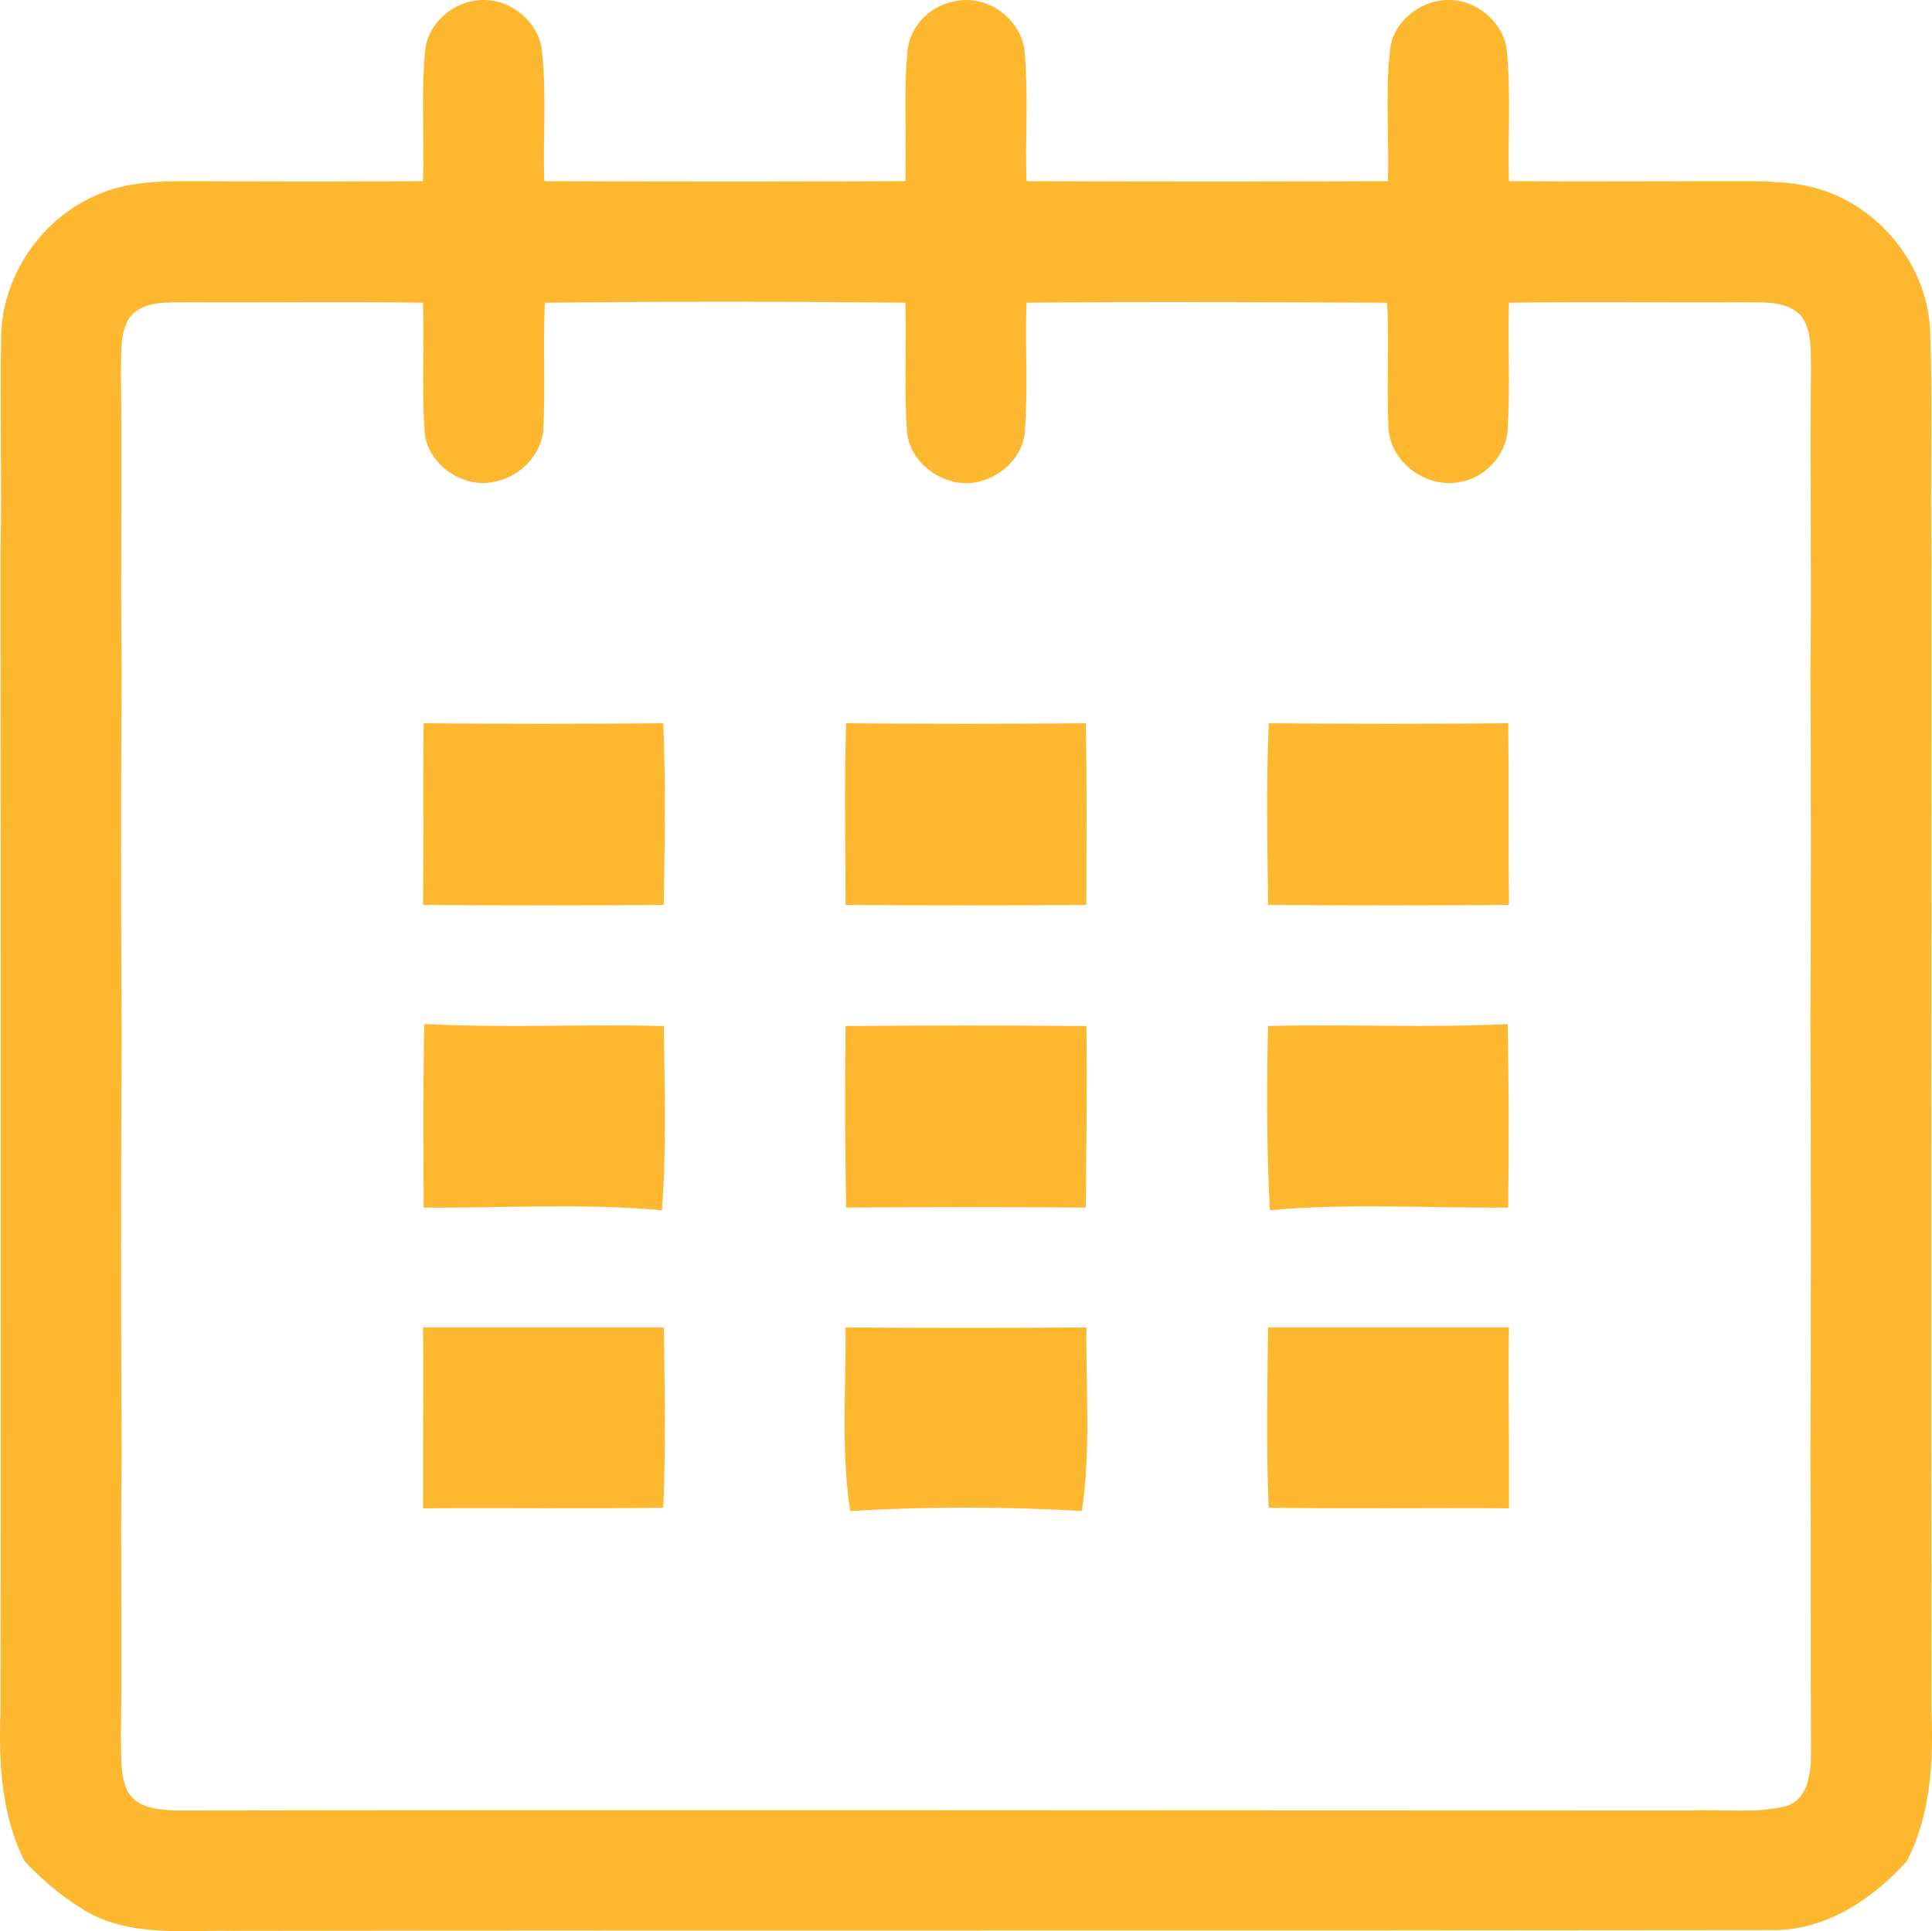 <?xml version="1.0" encoding="UTF-8" standalone="no"?>
<!-- Created with Inkscape (http://www.inkscape.org/) -->

<svg
   xmlns:dc="http://purl.org/dc/elements/1.1/"
   xmlns:cc="http://creativecommons.org/ns#"
   xmlns:rdf="http://www.w3.org/1999/02/22-rdf-syntax-ns#"
   xmlns:svg="http://www.w3.org/2000/svg"
   xmlns="http://www.w3.org/2000/svg"
   xmlns:sodipodi="http://sodipodi.sourceforge.net/DTD/sodipodi-0.dtd"
   xmlns:inkscape="http://www.inkscape.org/namespaces/inkscape"
   width="36.476"
   height="36.465"
   id="svg3930"
   version="1.1"
   inkscape:version="0.48.2 r9819"
   sodipodi:docname="New document 6">
  <defs
     id="defs3932" />
  <sodipodi:namedview
     id="base"
     pagecolor="#ffffff"
     bordercolor="#666666"
     borderopacity="1.0"
     inkscape:pageopacity="0.0"
     inkscape:pageshadow="2"
     inkscape:zoom="0.35"
     inkscape:cx="-166.76181"
     inkscape:cy="-221.76752"
     inkscape:document-units="px"
     inkscape:current-layer="layer1"
     showgrid="false"
     fit-margin-top="0"
     fit-margin-left="0"
     fit-margin-right="0"
     fit-margin-bottom="0"
     inkscape:window-width="483"
     inkscape:window-height="454"
     inkscape:window-x="506"
     inkscape:window-y="260"
     inkscape:window-maximized="0" />
  <g
     inkscape:label="Layer 1"
     inkscape:groupmode="layer"
     id="layer1"
     transform="translate(-541.762,-274.13)">
    <g
       transform="matrix(1.25,0,0,-1.25,481.762,578.738)"
       id="g3877">
      <g
         transform="translate(49.955,238.886)"
         id="g712">
        <path
           inkscape:connector-curvature="0"
           id="path714"
           style="fill:#fdb82f;fill-opacity:1;fill-rule:nonzero;stroke:none"
           d="m 0,0 c -0.149,-0.236 -0.118,-0.521 -0.129,-0.785 0.02,-1.506 -0.008,-3.02 0.011,-4.526 -0.011,-1.837 -0.011,-3.675 0,-5.516 -0.011,-2.124 -0.011,-4.258 0,-6.381 -0.019,-1.405 0.009,-2.822 -0.011,-4.229 0.011,-0.275 -0.02,-0.559 0.098,-0.815 0.139,-0.256 0.452,-0.284 0.709,-0.296 7.64,0.012 15.282,0 22.923,0 0.481,0.02 0.963,-0.05 1.434,0.069 0.344,0.12 0.363,0.542 0.363,0.846 -0.008,1.476 0,2.95 -0.008,4.425 0.008,2.192 0.008,4.395 0,6.59 0.008,1.769 0.008,3.538 0,5.307 0.019,1.506 -0.011,3.02 0.008,4.526 -0.008,0.264 0.021,0.549 -0.127,0.785 -0.207,0.267 -0.59,0.227 -0.884,0.235 -1.18,-0.008 -2.361,0.012 -3.551,-0.008 -0.019,-0.63 0.02,-1.27 -0.019,-1.897 -0.01,-0.403 -0.354,-0.768 -0.758,-0.816 -0.491,-0.08 -1.013,0.312 -1.043,0.816 -0.028,0.627 0.012,1.267 -0.019,1.897 -1.809,0.008 -3.628,0.02 -5.448,0 -0.021,-0.63 0.021,-1.27 -0.021,-1.897 -0.007,-0.474 -0.479,-0.856 -0.942,-0.827 -0.432,0.03 -0.835,0.384 -0.845,0.827 -0.04,0.627 0,1.267 -0.021,1.897 -1.819,0.02 -3.637,0.02 -5.446,0 C 6.245,-0.403 6.282,-1.043 6.252,-1.67 6.232,-2.073 5.889,-2.41 5.506,-2.478 5.004,-2.584 4.464,-2.183 4.455,-1.67 c -0.041,0.627 0,1.267 -0.021,1.897 -1.189,0.02 -2.371,0 -3.55,0.008 C 0.58,0.227 0.206,0.267 0,0 M 4.464,4.014 C 4.493,4.444 4.896,4.79 5.318,4.8 5.761,4.818 6.195,4.465 6.232,4.014 c 0.069,-0.65 0.013,-1.3 0.033,-1.95 1.818,-0.008 3.636,-0.008 5.455,0 0.021,0.65 -0.029,1.3 0.031,1.95 0.029,0.402 0.363,0.726 0.766,0.776 0.473,0.078 0.963,-0.296 1.004,-0.776 0.058,-0.65 0.007,-1.3 0.028,-1.95 1.82,-0.008 3.639,-0.008 5.459,0 0.02,0.65 -0.041,1.3 0.029,1.95 0.027,0.451 0.472,0.804 0.915,0.786 0.423,-0.01 0.816,-0.356 0.855,-0.786 0.059,-0.65 0.01,-1.3 0.029,-1.95 1.151,-0.008 2.302,0 3.453,0 0.441,0 0.895,0 1.315,-0.146 0.887,-0.305 1.555,-1.171 1.594,-2.114 0.039,-1.111 0,-2.233 0.02,-3.343 0,-5.831 -0.01,-11.674 0,-17.504 0.03,-0.768 -0.01,-1.573 -0.374,-2.272 -0.521,-0.58 -1.24,-1.061 -2.065,-1.04 -7.728,-0.011 -15.468,0 -23.206,-0.011 -0.728,0.011 -1.504,-0.09 -2.174,0.265 -0.363,0.206 -0.698,0.482 -0.983,0.786 -0.354,0.699 -0.393,1.504 -0.363,2.272 0.009,5.83 0,11.673 0,17.504 0.021,1.08 -0.011,2.163 0.009,3.254 0.012,0.914 0.61,1.79 1.455,2.144 0.463,0.205 0.973,0.205 1.465,0.205 1.15,-0.008 2.302,-0.008 3.452,0 0.021,0.65 -0.03,1.3 0.03,1.95" />
      </g>
      <g
         transform="translate(54.399,232.761)"
         id="g716">
        <path
           inkscape:connector-curvature="0"
           id="path718"
           style="fill:#fdb82f;fill-opacity:1;fill-rule:nonzero;stroke:none"
           d="M 0,0 C 1.2,-0.01 2.409,-0.01 3.618,0 3.659,-0.916 3.639,-1.83 3.627,-2.744 2.419,-2.754 1.2,-2.754 -0.01,-2.744 0,-1.83 -0.01,-0.916 0,0" />
      </g>
      <g
         transform="translate(60.78,232.761)"
         id="g720">
        <path
           inkscape:connector-curvature="0"
           id="path722"
           style="fill:#fdb82f;fill-opacity:1;fill-rule:nonzero;stroke:none"
           d="M 0,0 C 1.21,-0.01 2.409,-0.01 3.619,0 3.64,-0.916 3.628,-1.83 3.628,-2.744 2.42,-2.754 1.2,-2.754 -0.009,-2.744 -0.009,-1.83 -0.031,-0.916 0,0" />
      </g>
      <g
         transform="translate(67.163,232.761)"
         id="g724">
        <path
           inkscape:connector-curvature="0"
           id="path726"
           style="fill:#fdb82f;fill-opacity:1;fill-rule:nonzero;stroke:none"
           d="m 0,0 c 1.209,-0.01 2.419,-0.01 3.618,0 0.01,-0.916 0,-1.83 0.01,-2.744 -1.209,-0.01 -2.429,-0.01 -3.638,0 C -0.02,-1.83 -0.04,-0.916 0,0" />
      </g>
      <g
         transform="translate(54.409,228.217)"
         id="g728">
        <path
           inkscape:connector-curvature="0"
           id="path730"
           style="fill:#fdb82f;fill-opacity:1;fill-rule:nonzero;stroke:none"
           d="m 0,0 c 1.2,-0.06 2.409,0 3.617,-0.029 0.012,-0.935 0.041,-1.859 -0.028,-2.784 -1.2,0.11 -2.4,0.031 -3.599,0.041 0,0.923 -0.011,1.848 0.01,2.772" />
      </g>
      <g
         transform="translate(60.771,228.188)"
         id="g732">
        <path
           inkscape:connector-curvature="0"
           id="path734"
           style="fill:#fdb82f;fill-opacity:1;fill-rule:nonzero;stroke:none"
           d="m 0,0 c 1.209,0.009 2.429,0.009 3.638,0 0.011,-0.914 0,-1.829 -0.01,-2.743 -1.21,0.01 -2.409,0.01 -3.619,0 C -0.009,-1.829 -0.009,-0.914 0,0" />
      </g>
      <g
         transform="translate(67.152,228.188)"
         id="g736">
        <path
           inkscape:connector-curvature="0"
           id="path738"
           style="fill:#fdb82f;fill-opacity:1;fill-rule:nonzero;stroke:none"
           d="M 0,0 C 1.209,0.029 2.418,-0.03 3.619,0.029 3.639,-0.895 3.639,-1.819 3.628,-2.743 2.43,-2.753 1.22,-2.674 0.028,-2.783 -0.021,-1.858 -0.021,-0.935 0,0" />
      </g>
      <g
         transform="translate(54.389,223.635)"
         id="g740">
        <path
           inkscape:connector-curvature="0"
           id="path742"
           style="fill:#fdb82f;fill-opacity:1;fill-rule:nonzero;stroke:none"
           d="M 0,0 3.638,0 C 3.649,-0.903 3.669,-1.819 3.628,-2.724 2.419,-2.742 1.21,-2.724 0,-2.733 l 0,0.776 C 0,-1.308 0.01,-0.658 0,0" />
      </g>
      <g
         transform="translate(60.771,223.635)"
         id="g744">
        <path
           inkscape:connector-curvature="0"
           id="path746"
           style="fill:#fdb82f;fill-opacity:1;fill-rule:nonzero;stroke:none"
           d="m 0,0 c 1.209,-0.009 2.429,-0.009 3.638,0 -0.01,-0.925 0.068,-1.859 -0.069,-2.773 -1.16,0.068 -2.34,0.068 -3.499,0 C -0.07,-1.859 0.009,-0.925 0,0" />
      </g>
      <g
         transform="translate(67.152,223.635)"
         id="g748">
        <path
           inkscape:connector-curvature="0"
           id="path750"
           style="fill:#fdb82f;fill-opacity:1;fill-rule:nonzero;stroke:none"
           d="m 0,0 3.639,0 c -0.011,-0.658 0,-1.308 0,-1.957 l 0,-0.776 C 2.43,-2.724 1.22,-2.742 0.01,-2.724 -0.029,-1.819 -0.009,-0.903 0,0" />
      </g>
    </g>
  </g>
</svg>
